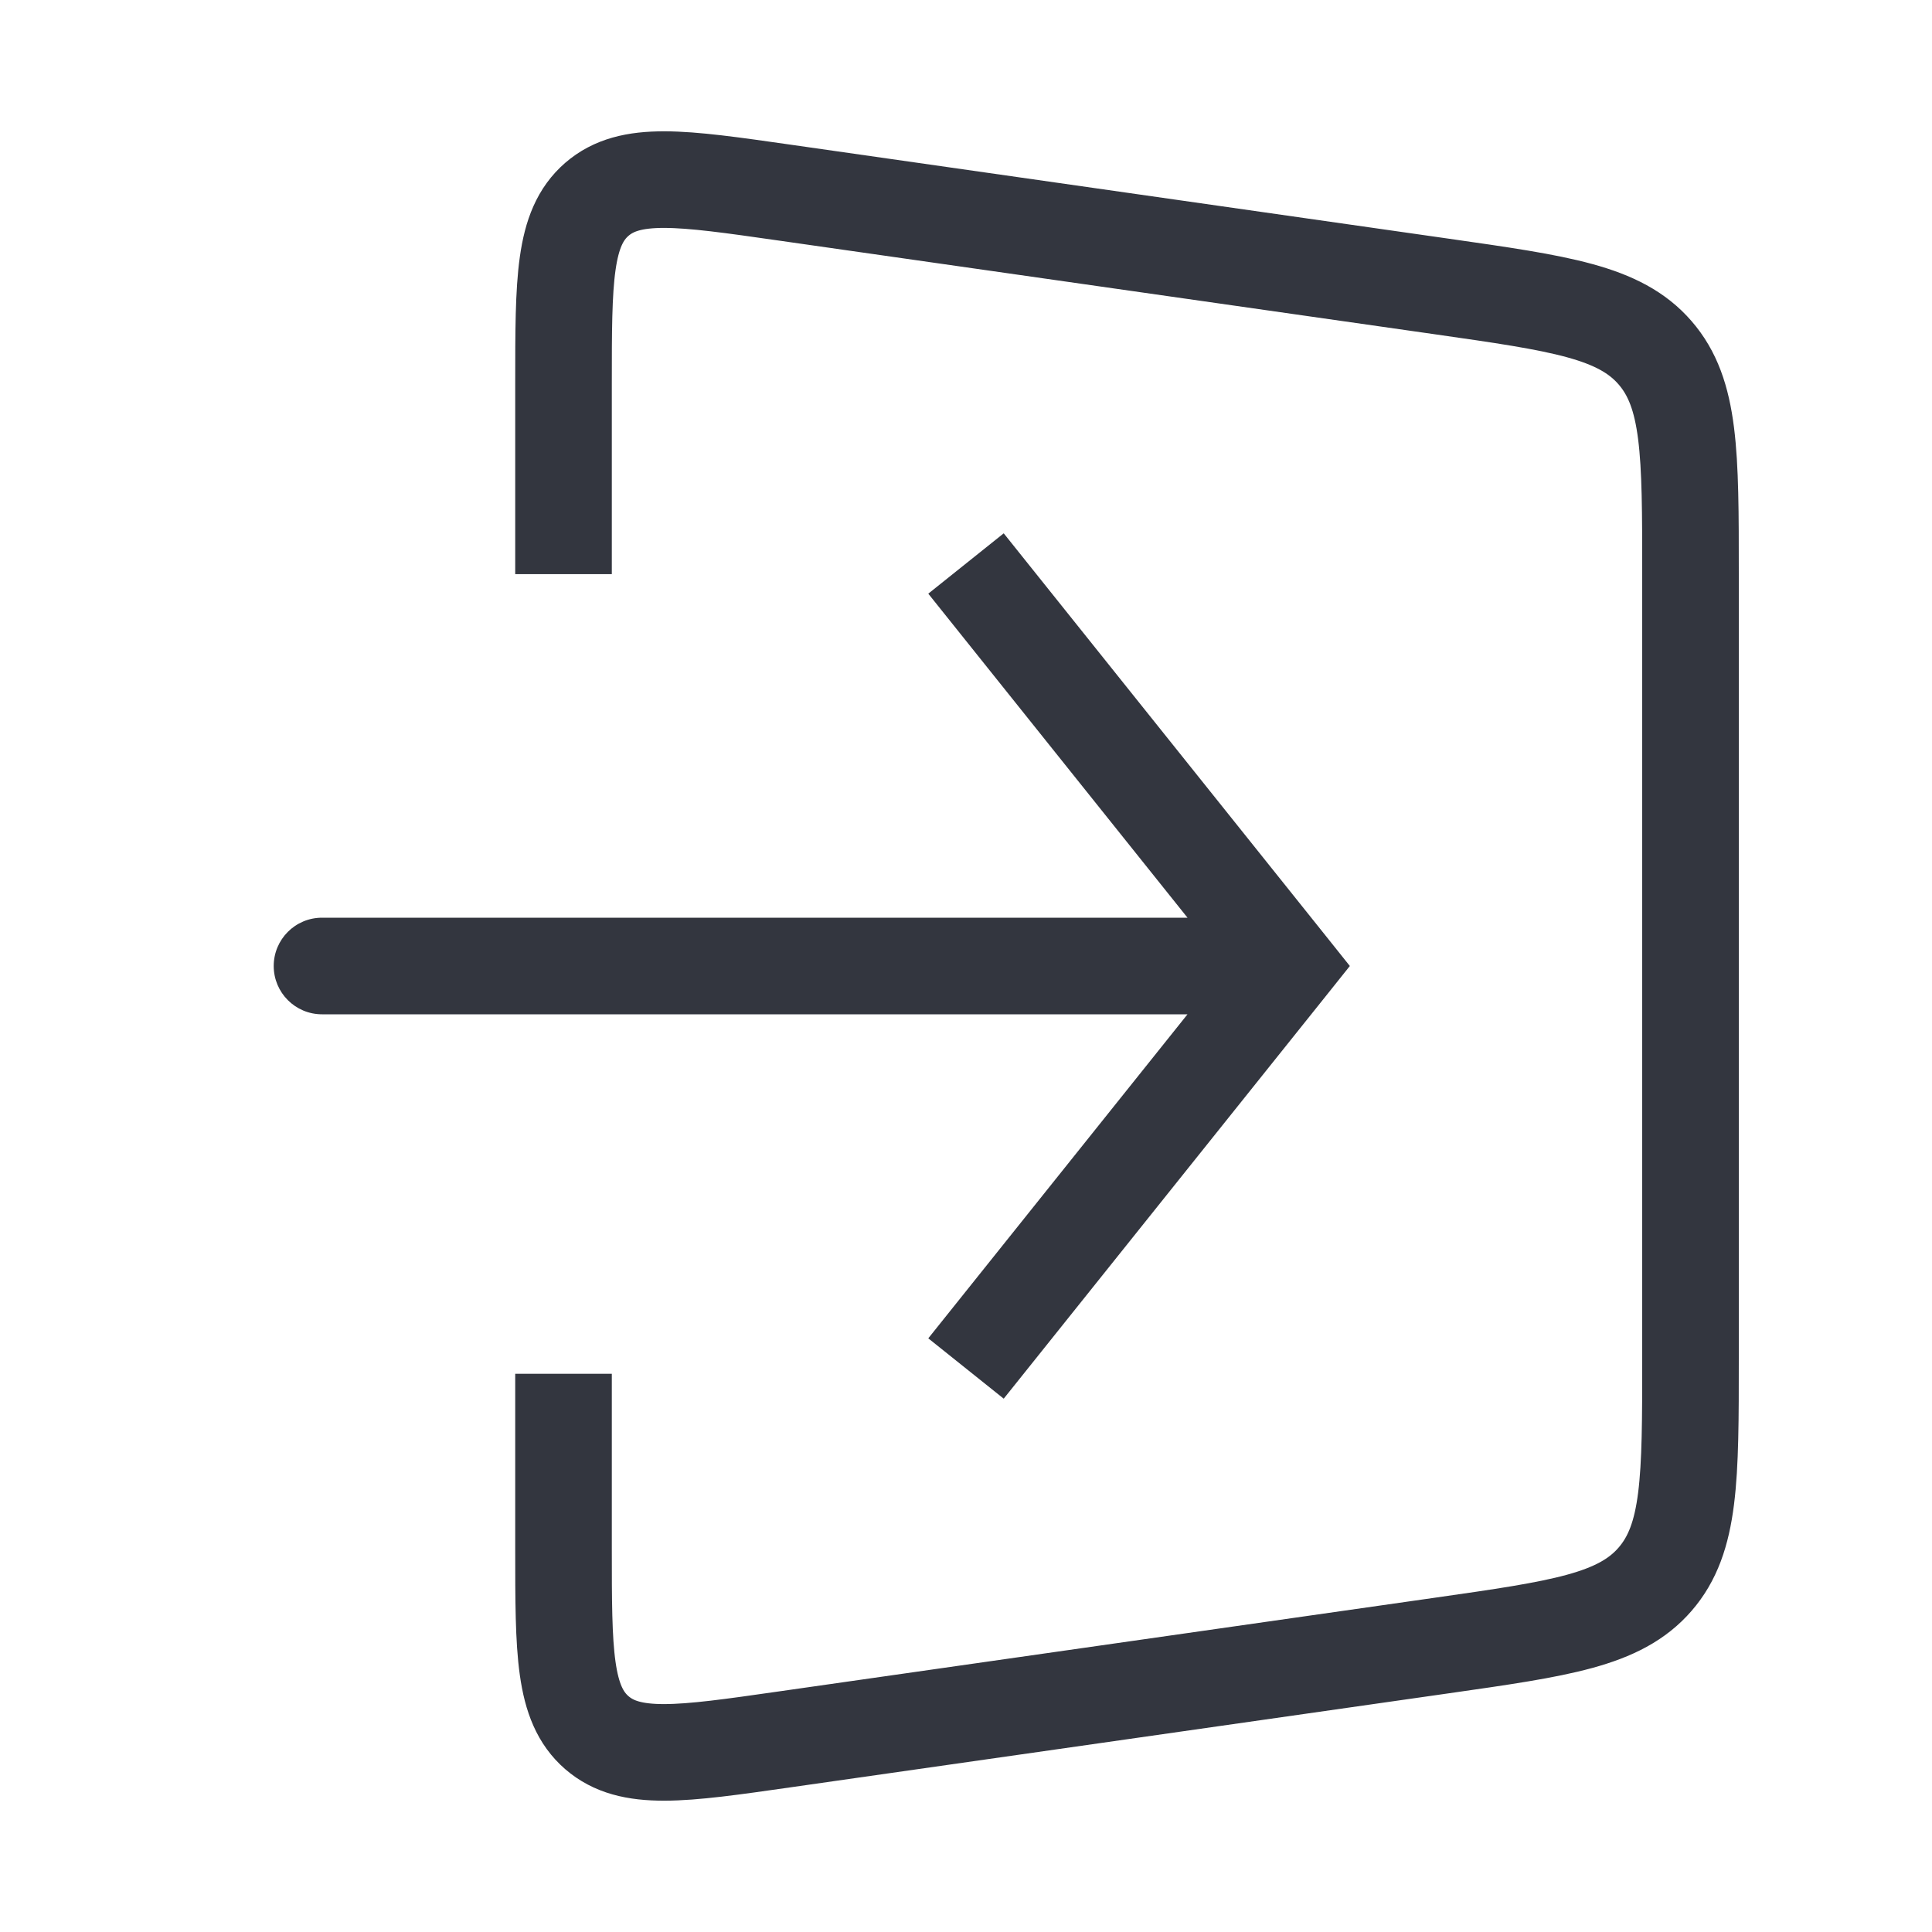 <svg width="40" height="40" viewBox="0 0 40 40" fill="none" xmlns="http://www.w3.org/2000/svg">
<path d="M11.667 11.887V7.945C11.667 5.799 11.667 4.727 12.356 4.128C13.046 3.53 14.108 3.682 16.232 3.986L29.849 5.931C32.305 6.282 33.533 6.457 34.266 7.303C35 8.149 35 9.389 35 11.87V28.13C35 30.611 35 31.851 34.266 32.697C33.533 33.543 32.305 33.718 29.849 34.069L16.232 36.014C14.108 36.318 13.046 36.47 12.356 35.872C11.667 35.273 11.667 34.2 11.667 32.055V28.443" stroke="#33363F" stroke-width="2"/>
<path d="M26.667 20L27.448 19.375L27.947 20L27.448 20.625L26.667 20ZM6.667 21C6.114 21 5.667 20.552 5.667 20C5.667 19.448 6.114 19 6.667 19V21ZM20.781 11.042L27.448 19.375L25.886 20.625L19.219 12.291L20.781 11.042ZM27.448 20.625L20.781 28.958L19.219 27.709L25.886 19.375L27.448 20.625ZM26.667 21H6.667V19H26.667V21Z" fill="#33363F"/>
</svg>
